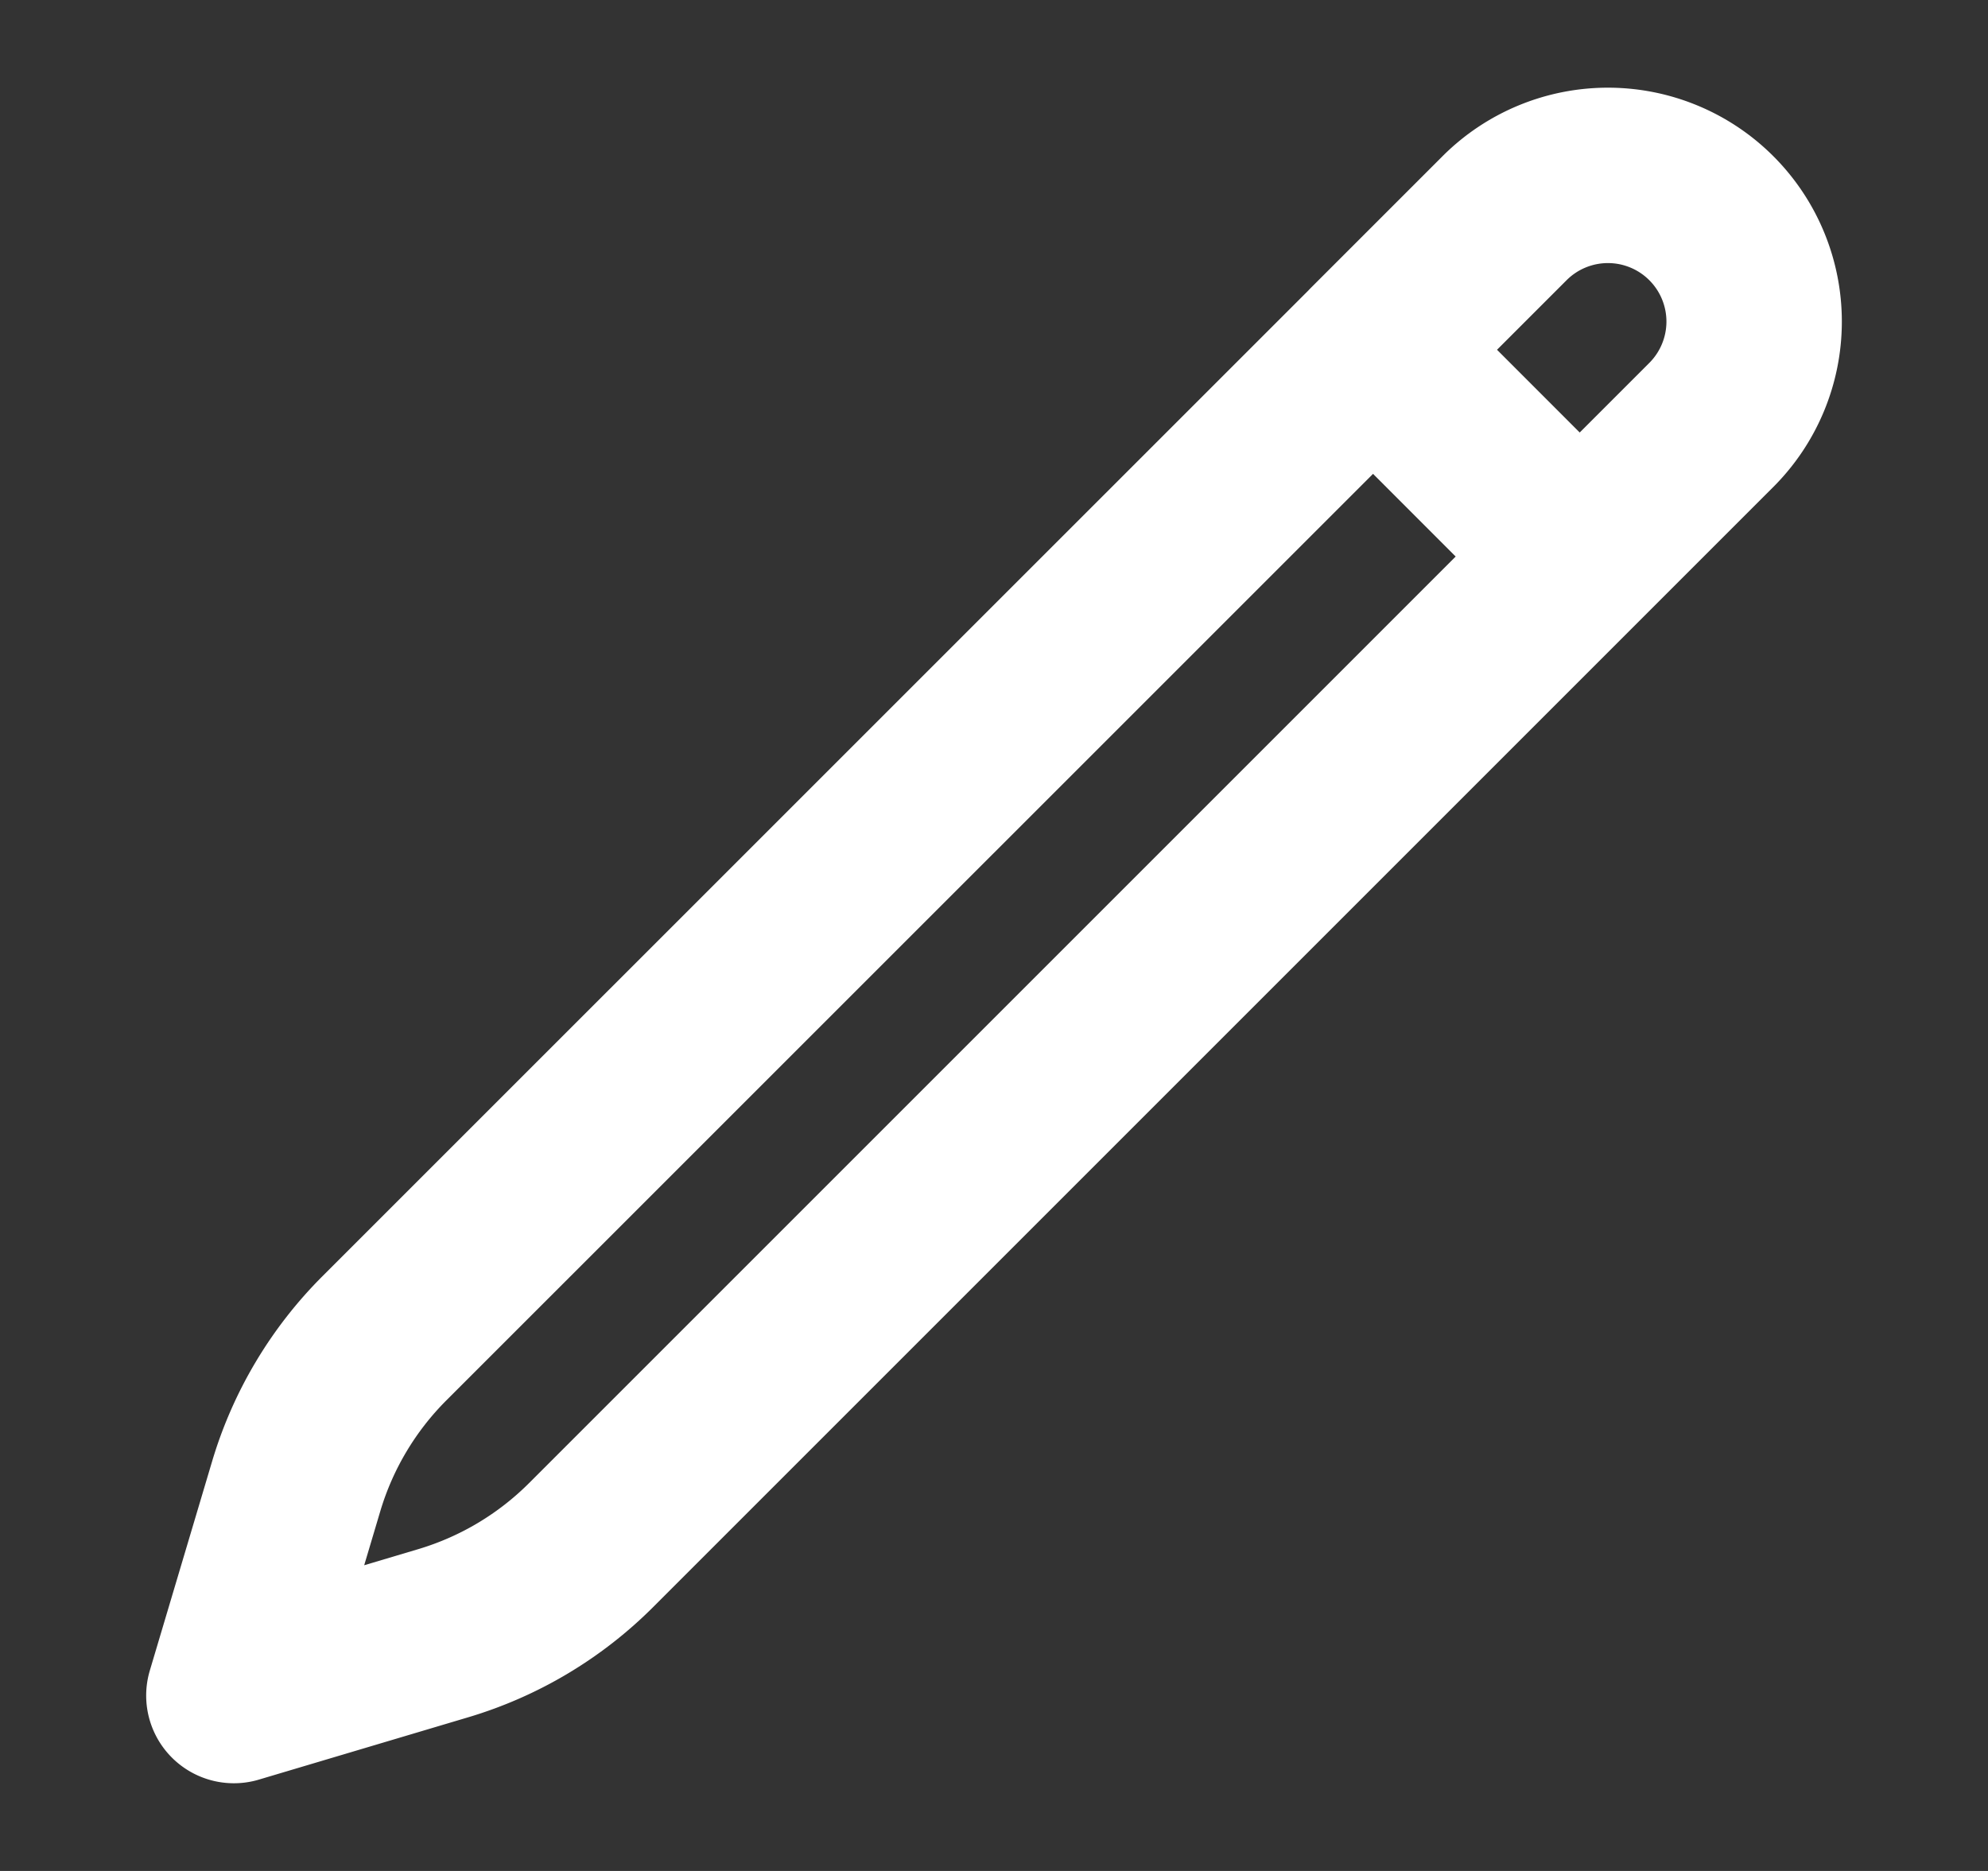 <?xml version="1.0" encoding="utf-8"?><svg width="17" height="16" fill="none" xmlns="http://www.w3.org/2000/svg" viewBox="0 0 17 16"><rect x="0" y="0" width="17" height="16" fill="#333333" stroke="none"/><path d="m11.741 2.991 1.125-1.125a1.25 1.25 0 0 1 1.768 1.768l-9.58 9.58a3 3 0 0 1-1.264.753L2 14.5l.533-1.79a3 3 0 0 1 .754-1.265l8.455-8.454h0Zm0 0 1.759 1.76" stroke="#fff" stroke-width="1.5" stroke-linecap="round" stroke-linejoin="round"/></svg>